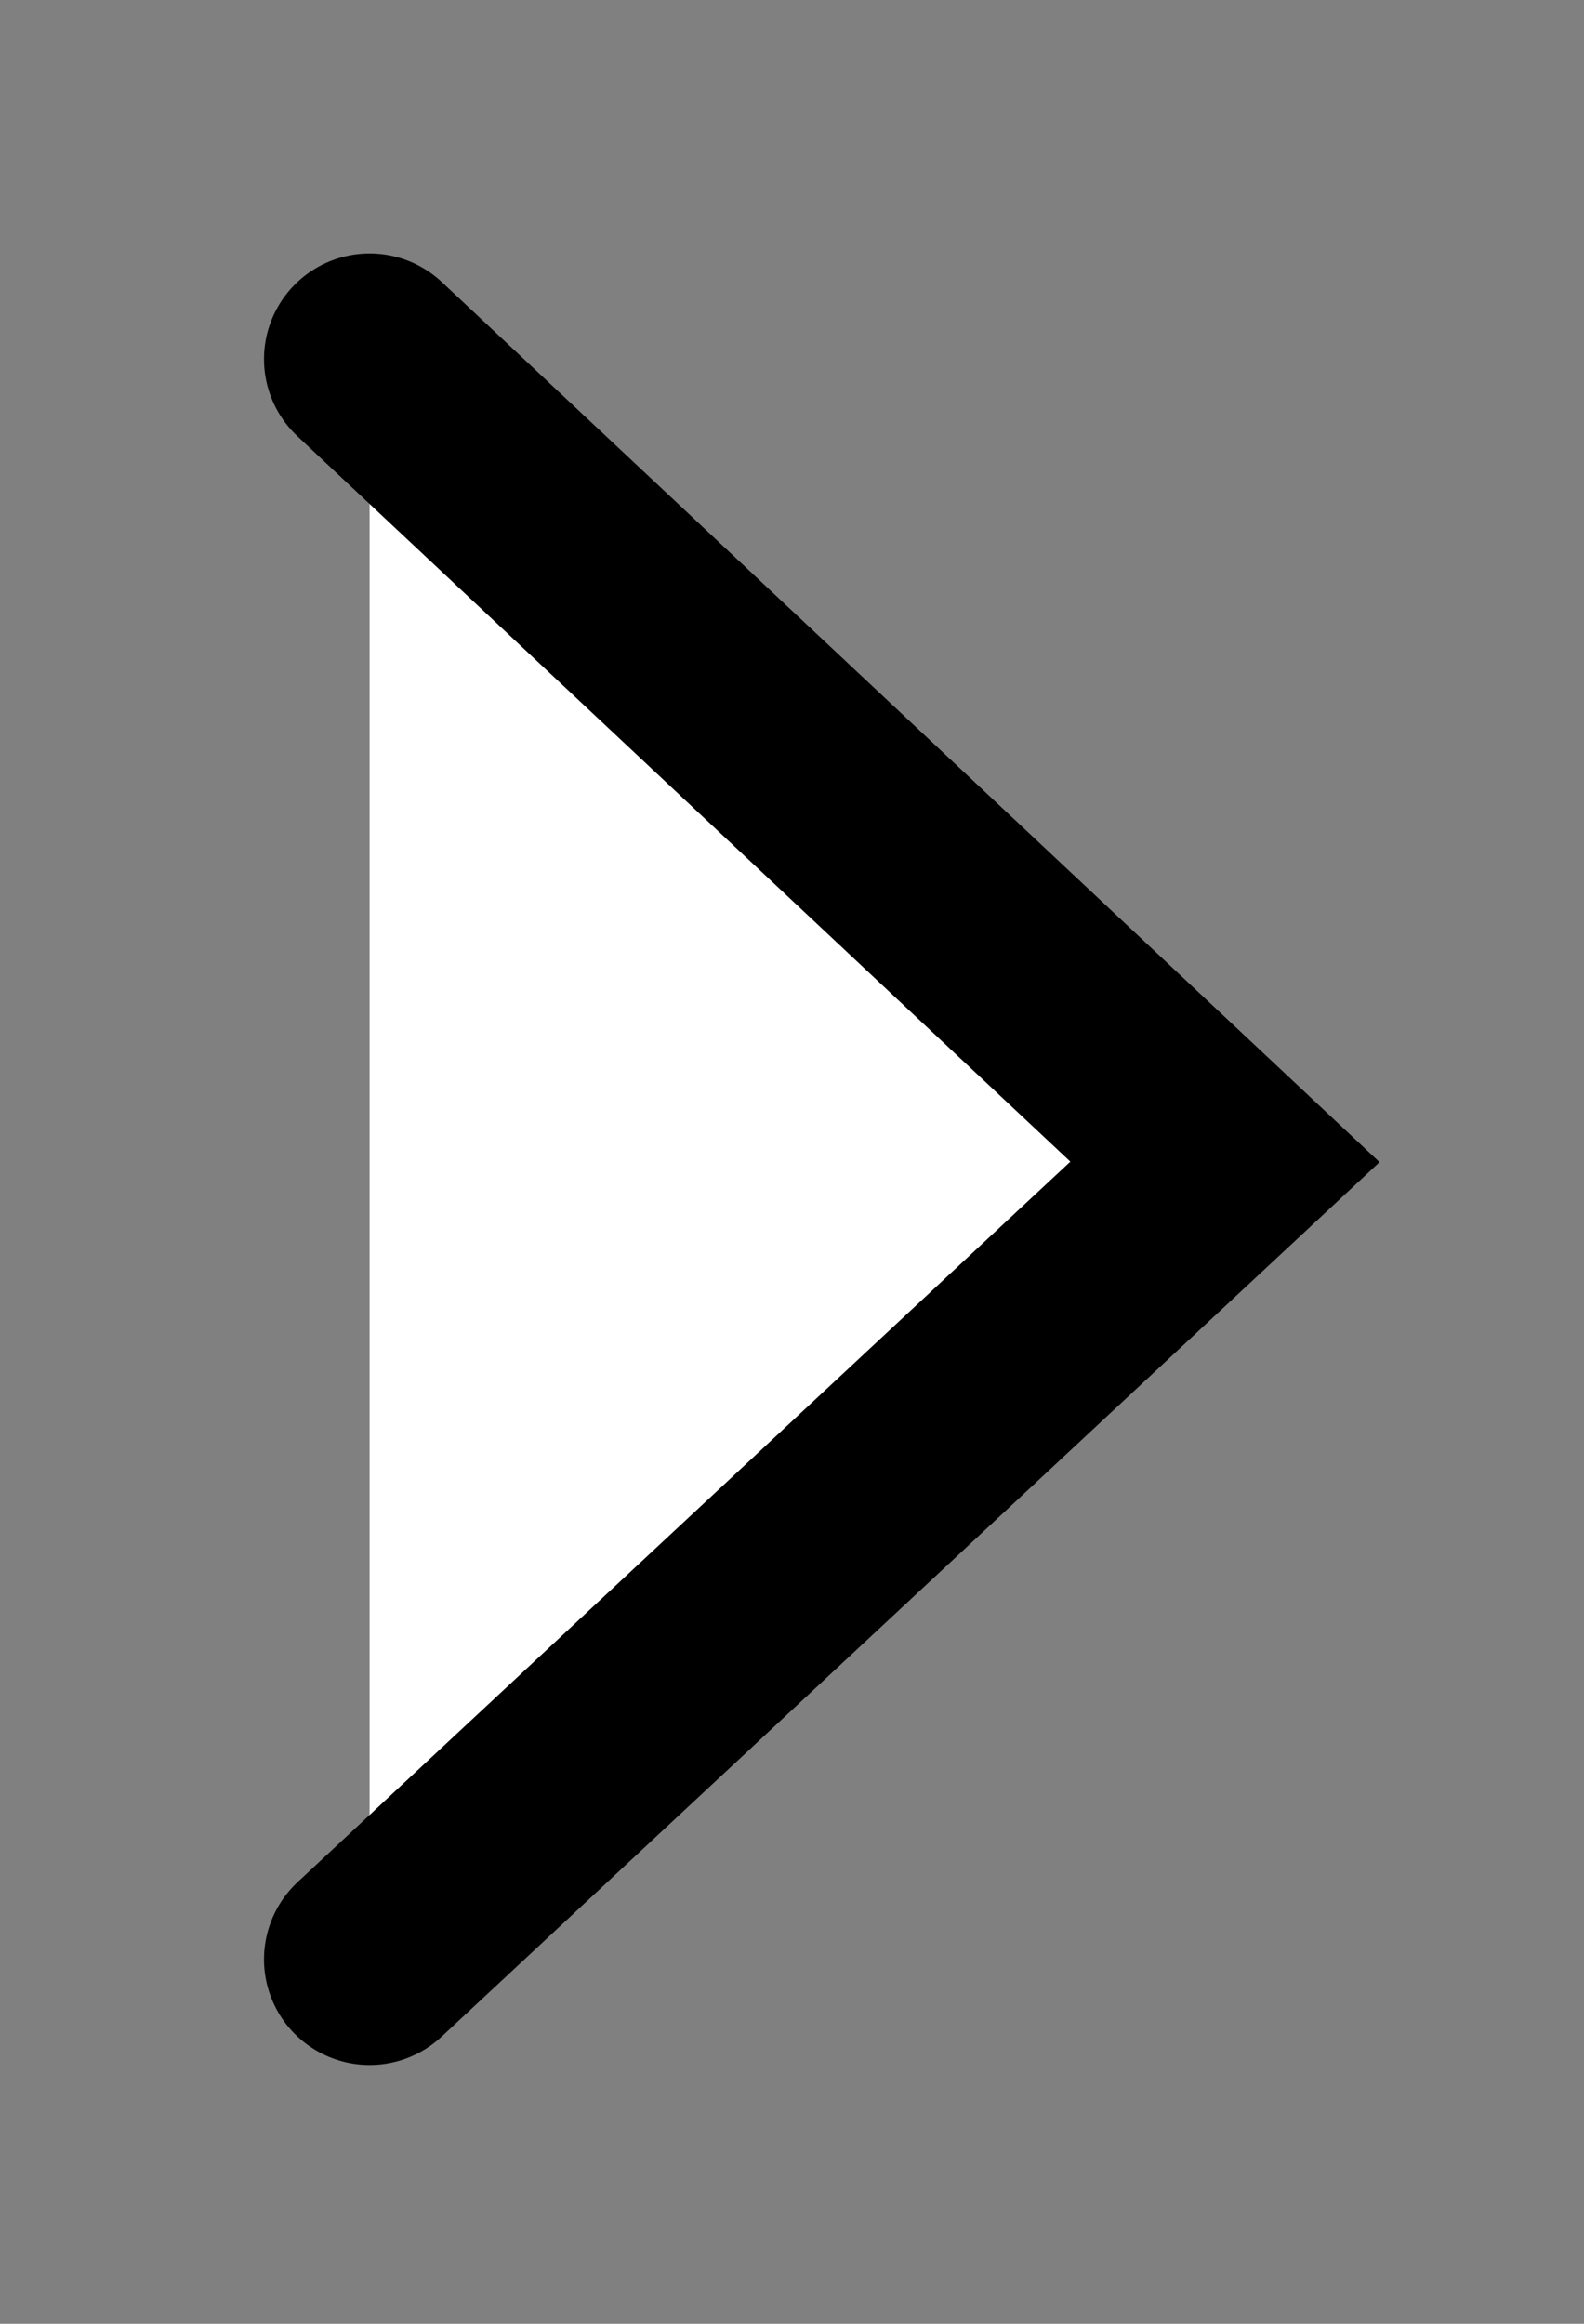 <svg version="1.2" xmlns="http://www.w3.org/2000/svg" viewBox="0 0 30 44" width="30" height="44">
	<rect x="0" y="0" width="30" height="44" fill="#808080" stroke="none"/>
	<title>Rectangle 1</title>
	<style>
		.s0 { fill: #ffffff;stroke: #000000;stroke-linecap: round;stroke-miterlimit:100;stroke-width: 4 } 
	</style>
	<path id="Rectangle 1" class="s0" d="m7 6.8l16.2 15.2-16.2 15.1"/>
</svg>